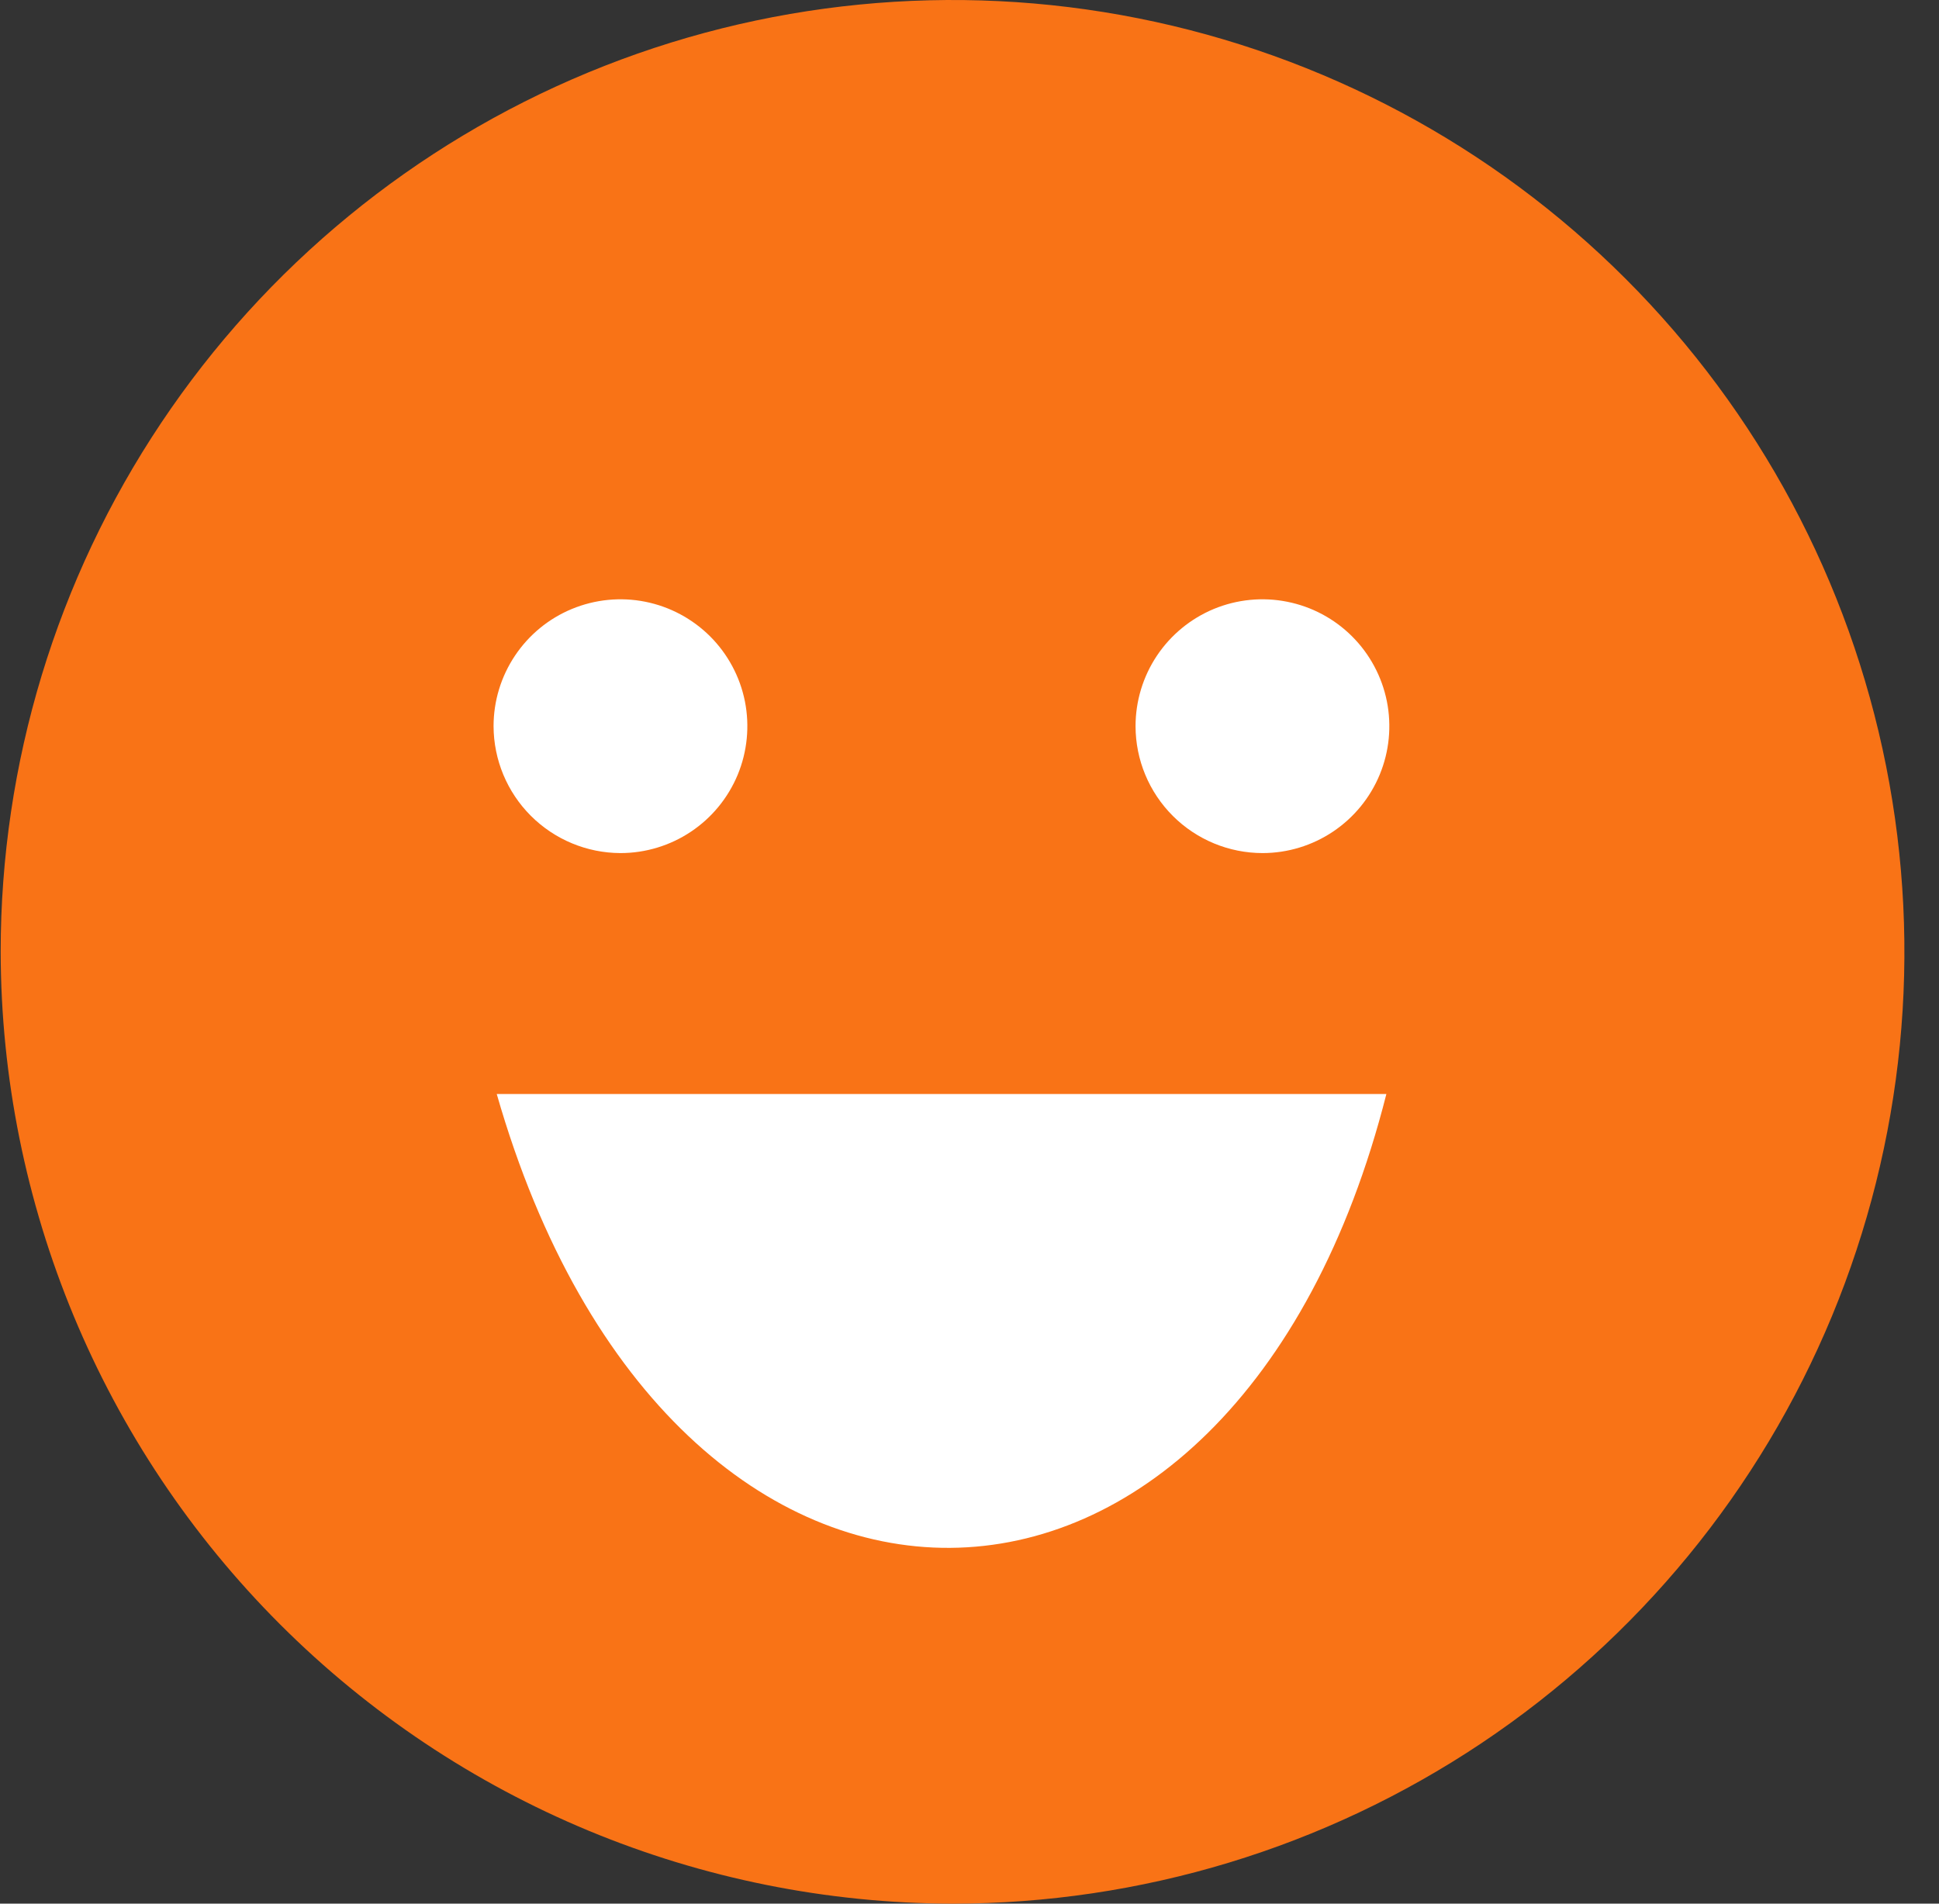 <svg width="55" height="54" viewBox="0 0 55 54" fill="none" xmlns="http://www.w3.org/2000/svg">
<rect x="0" y="0" width="55" height="54" fill="#333333" stroke="none"/>
<path fill-rule="evenodd" clip-rule="evenodd" d="M27.019 54C32.359 54 37.579 52.416 42.019 49.45C46.459 46.483 49.92 42.266 51.964 37.333C54.007 32.399 54.542 26.97 53.5 21.733C52.458 16.495 49.887 11.684 46.111 7.908C42.335 4.132 37.524 1.561 32.286 0.519C27.049 -0.523 21.62 0.012 16.686 2.055C11.753 4.099 7.536 7.559 4.569 12C1.602 16.44 0.019 21.66 0.019 27C0.033 34.156 2.882 41.016 7.943 46.076C13.003 51.136 19.862 53.986 27.019 54Z" fill="#F97316"/>
<path fill-rule="evenodd" clip-rule="evenodd" d="M17.599 24.199C18.311 24.199 19.007 23.988 19.599 23.592C20.191 23.197 20.652 22.634 20.925 21.977C21.197 21.319 21.268 20.595 21.13 19.897C20.991 19.199 20.648 18.558 20.145 18.054C19.641 17.551 19 17.208 18.302 17.069C17.603 16.93 16.88 17.002 16.222 17.274C15.564 17.546 15.002 18.008 14.607 18.6C14.211 19.192 14 19.887 14 20.599C14.003 21.553 14.383 22.467 15.057 23.141C15.732 23.816 16.646 24.196 17.599 24.199Z" fill="white"/>
<path fill-rule="evenodd" clip-rule="evenodd" d="M35.815 24.199C36.526 24.198 37.222 23.986 37.813 23.589C38.404 23.193 38.864 22.631 39.136 21.973C39.408 21.315 39.478 20.592 39.339 19.894C39.199 19.196 38.856 18.555 38.352 18.052C37.849 17.549 37.207 17.207 36.509 17.069C35.811 16.93 35.088 17.002 34.43 17.274C33.773 17.547 33.211 18.009 32.816 18.6C32.421 19.192 32.21 19.888 32.21 20.599C32.211 21.555 32.592 22.47 33.268 23.145C33.944 23.82 34.86 24.199 35.815 24.199Z" fill="white"/>
<path fill-rule="evenodd" clip-rule="evenodd" d="M14.09 31.033H39.325C35.014 48.051 19.055 48.347 14.09 31.033Z" fill="white"/>
</svg>

